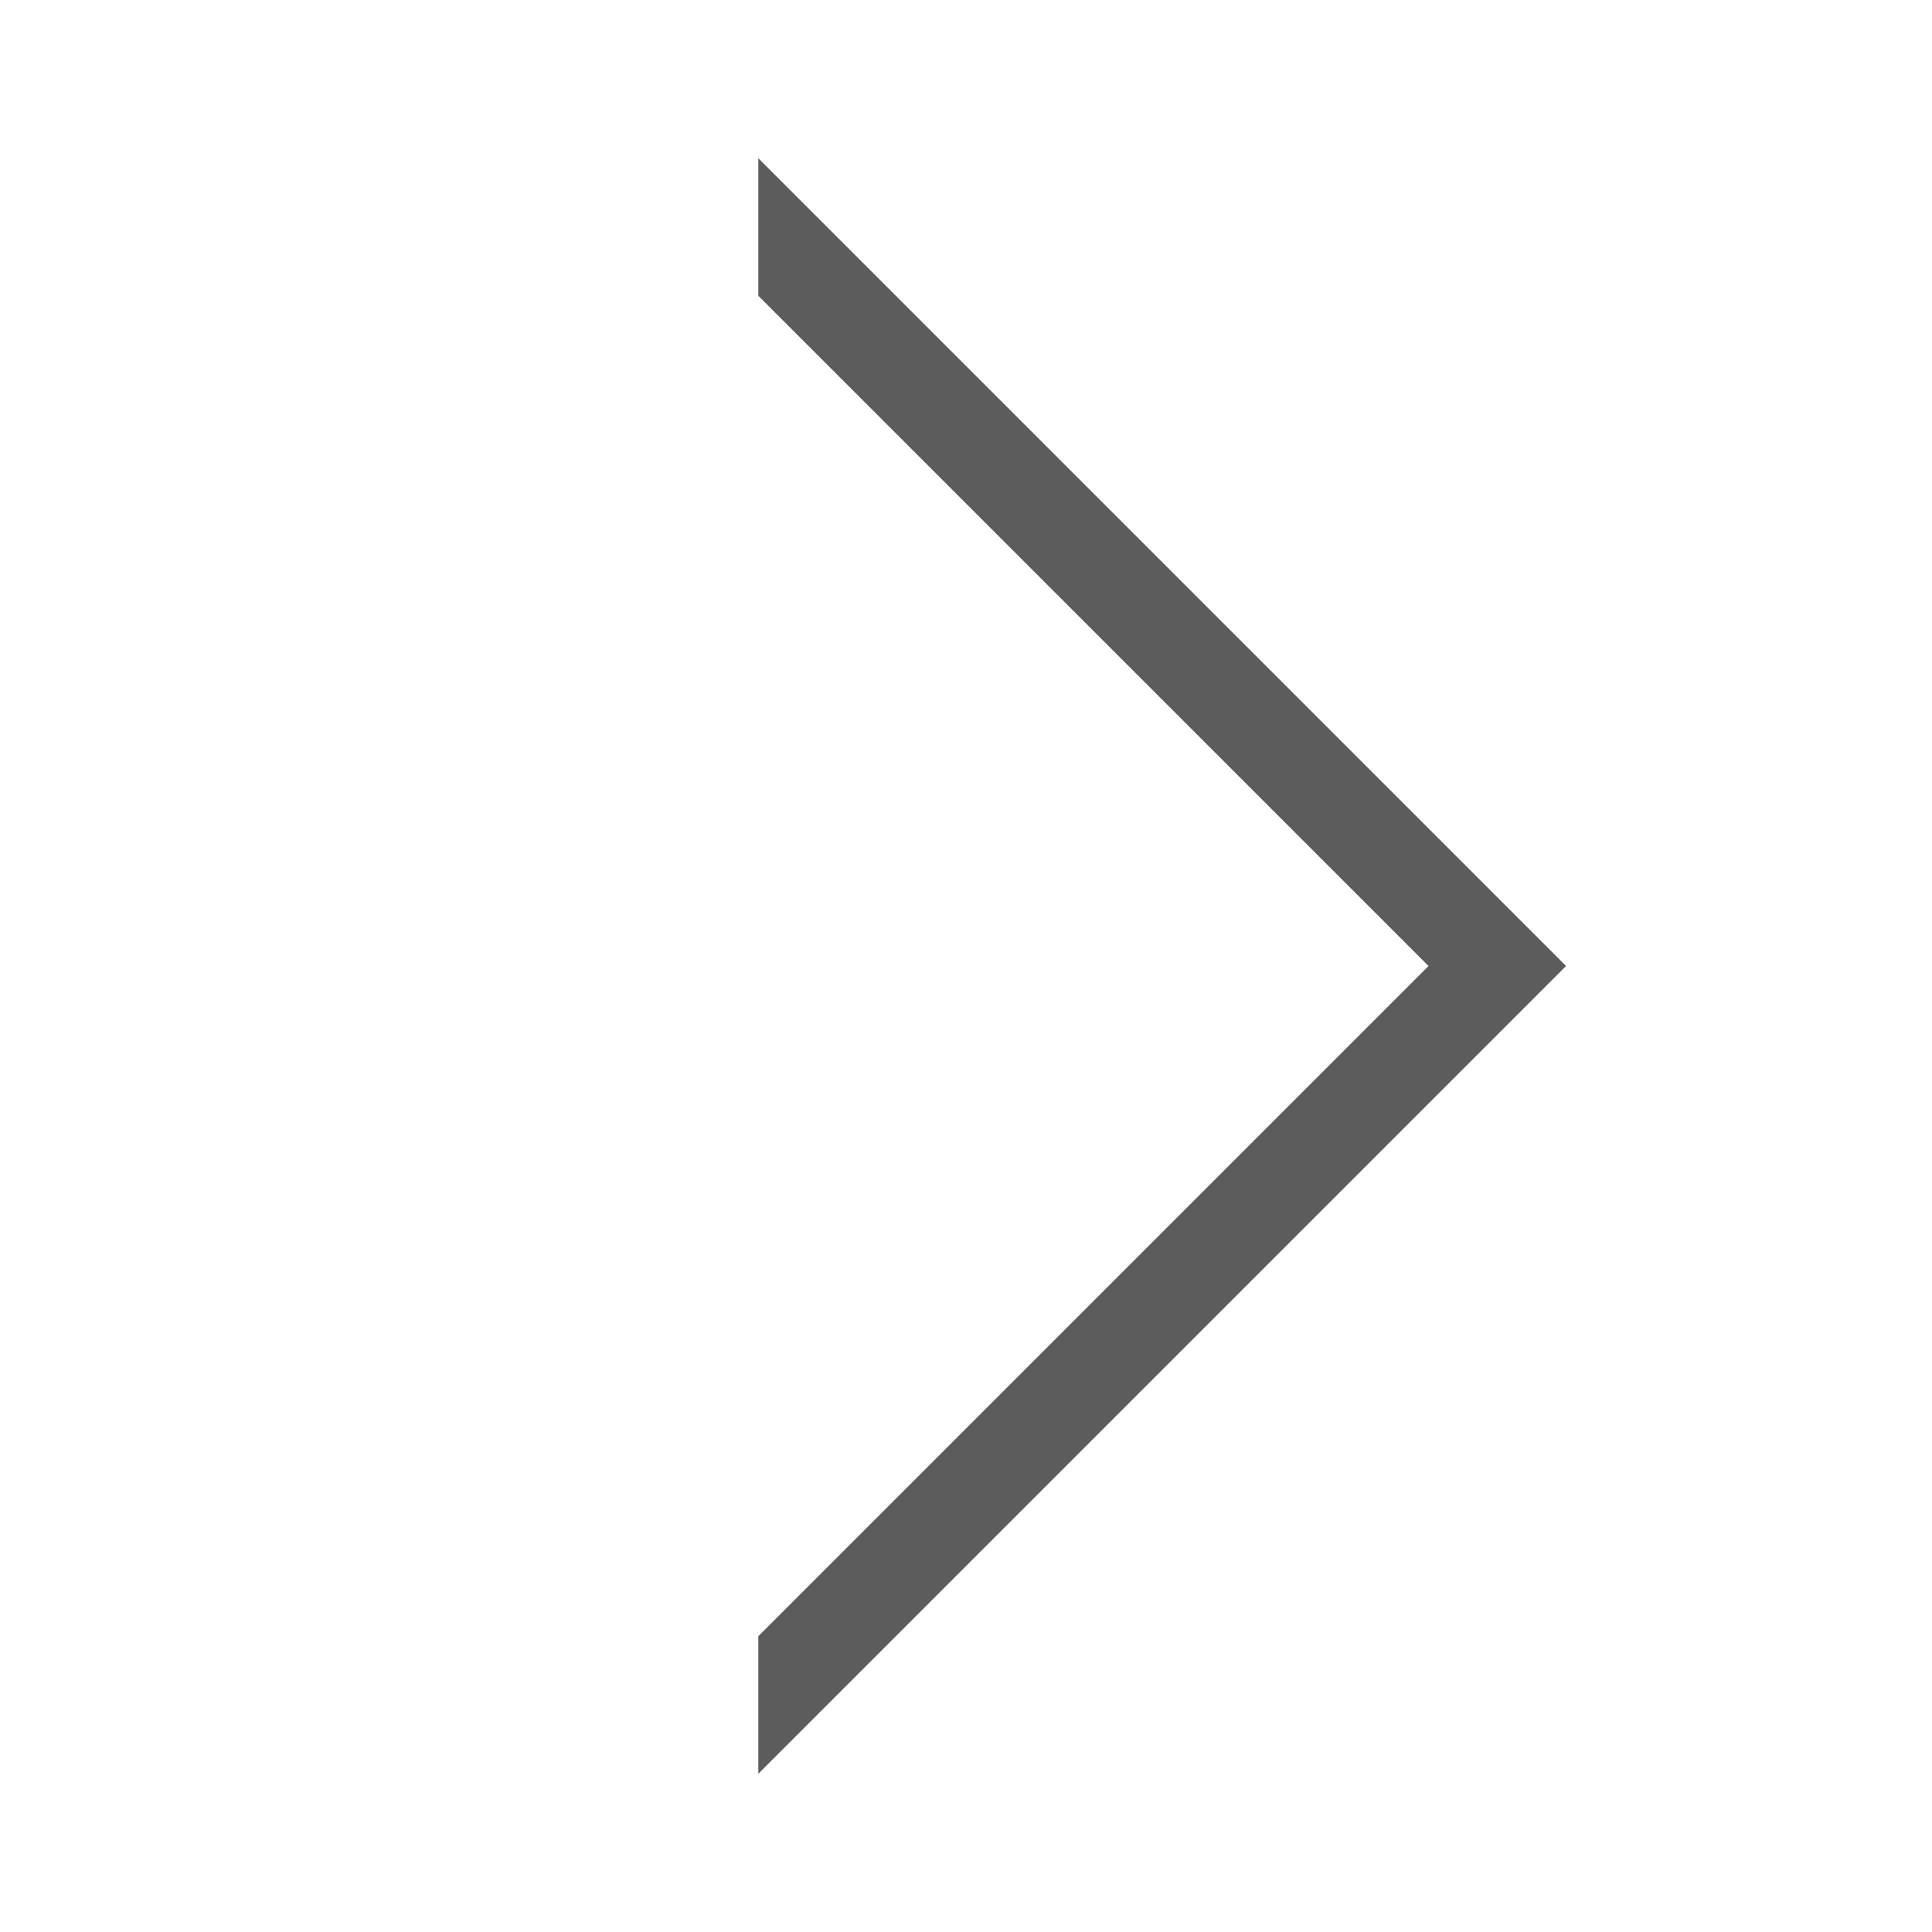 <svg xmlns:xlink="http://www.w3.org/1999/xlink" xmlns="http://www.w3.org/2000/svg" viewBox="0 0 100 100" width="100"  height="100" ><path d="M 20,50 L 60,90 L 60,85 L 25,50  L 60,15 L 60,10 Z" class="arrow" transform="translate(100, 100) rotate(180) " stroke="#5C5C5C" fill="#5C5C5C" stroke-width="1.5px"></path></svg>